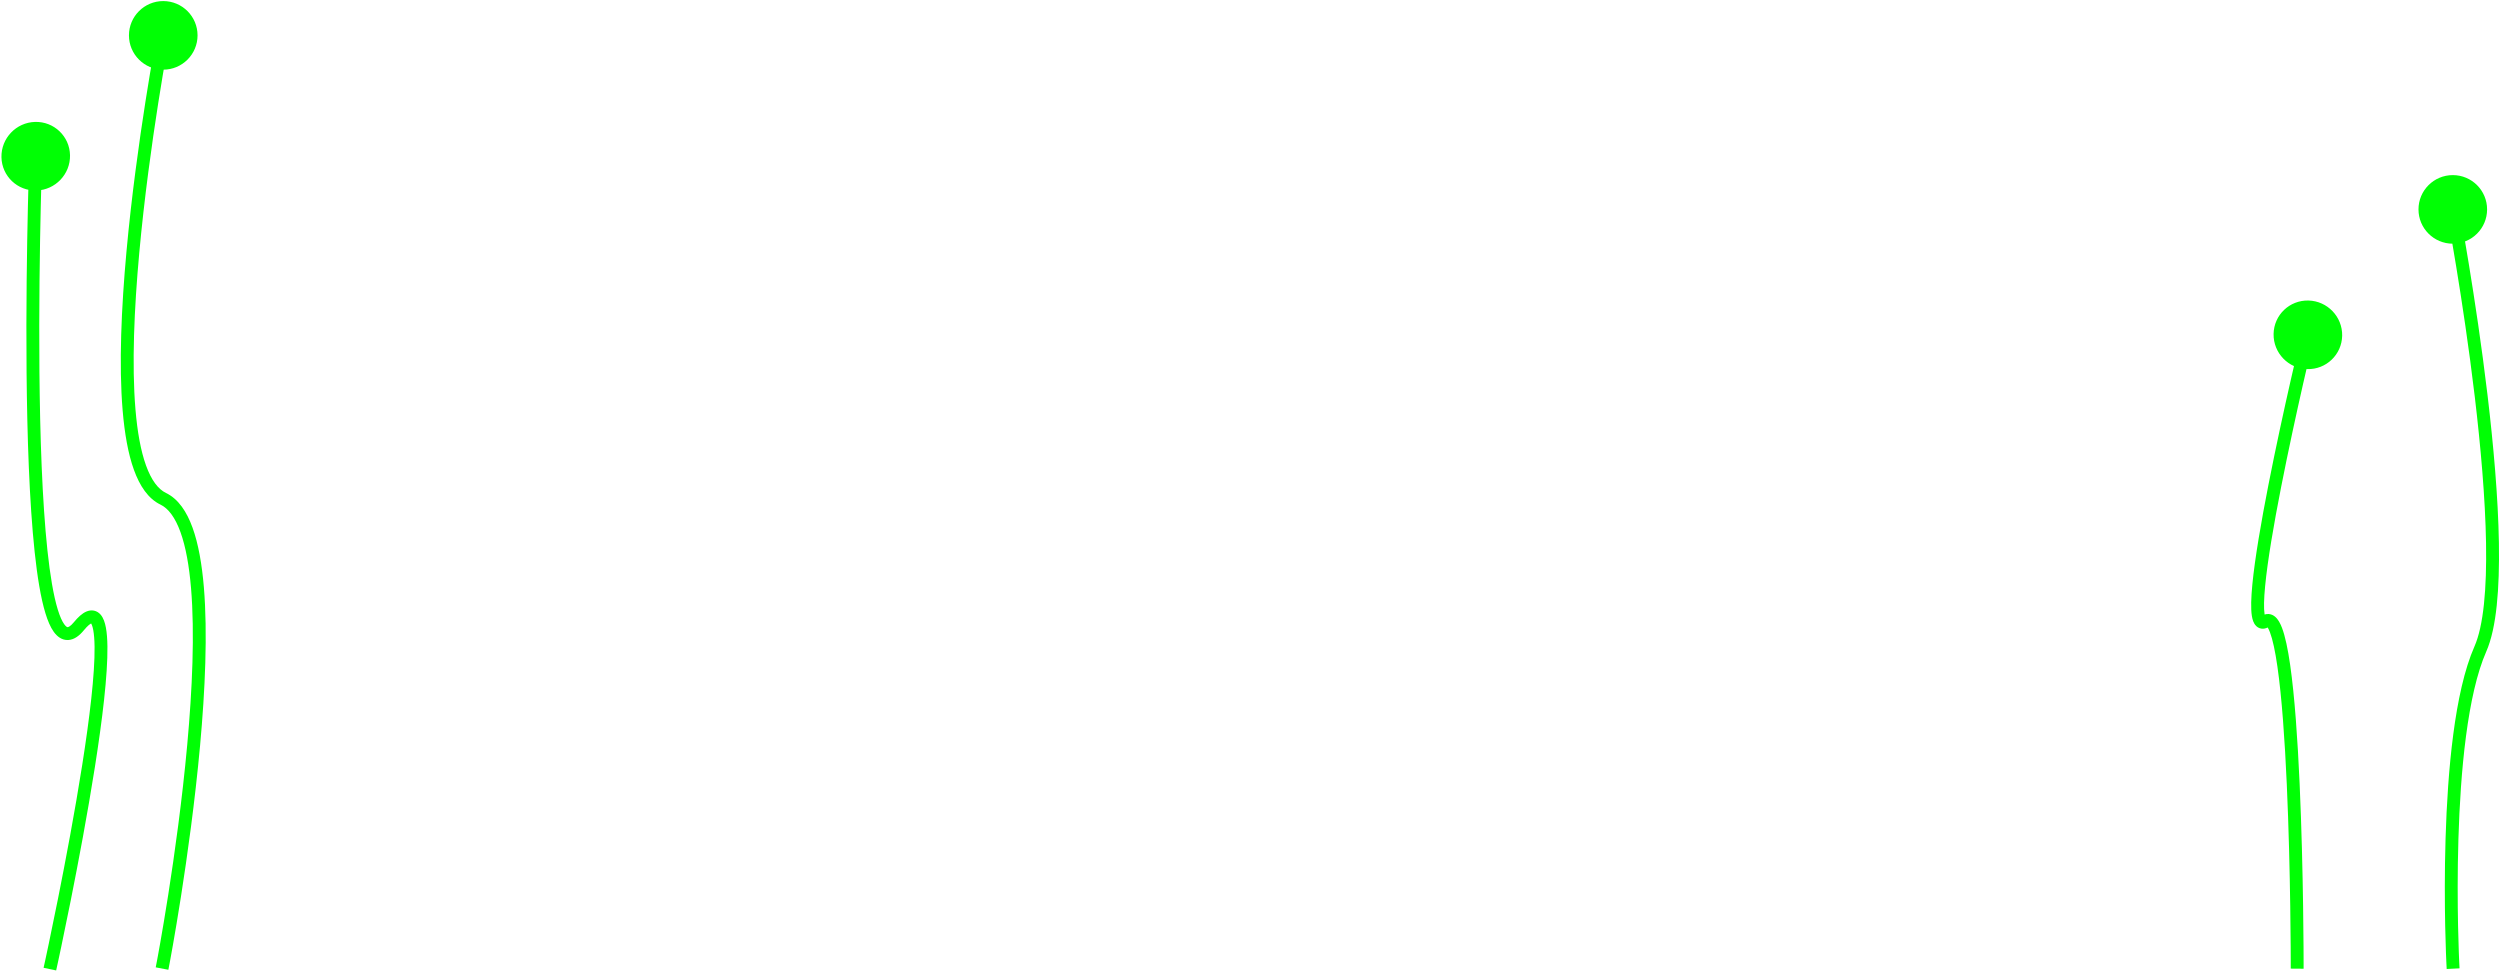 <svg width="1555" height="604" viewBox="0 0 1555 604" fill="none" xmlns="http://www.w3.org/2000/svg">
<path d="M1521.64 598.716L1521.84 602.711L1529.83 602.308L1529.63 598.313L1525.64 598.515L1521.64 598.716ZM1525.64 151.582C1537.42 151.582 1546.97 142.031 1546.97 130.248C1546.97 118.466 1537.42 108.915 1525.64 108.915C1513.86 108.915 1504.3 118.466 1504.3 130.248C1504.3 142.031 1513.86 151.582 1525.64 151.582ZM1525.64 598.515C1529.63 598.313 1529.63 598.313 1529.63 598.312C1529.63 598.311 1529.63 598.31 1529.63 598.308C1529.63 598.304 1529.63 598.298 1529.63 598.29C1529.63 598.274 1529.63 598.25 1529.63 598.217C1529.62 598.152 1529.62 598.053 1529.61 597.922C1529.6 597.66 1529.58 597.268 1529.56 596.754C1529.52 595.725 1529.45 594.205 1529.38 592.249C1529.23 588.337 1529.05 582.681 1528.91 575.72C1528.63 561.795 1528.5 542.663 1529.13 521.83C1529.76 500.987 1531.14 478.496 1533.86 457.836C1536.59 437.105 1540.63 418.511 1546.44 405.301L1542.78 403.689L1539.12 402.076C1532.84 416.343 1528.68 435.841 1525.93 456.792C1523.16 477.814 1521.77 500.595 1521.14 521.589C1520.5 542.593 1520.63 561.864 1520.91 575.882C1521.06 582.893 1521.24 588.594 1521.38 592.545C1521.46 594.521 1521.52 596.06 1521.57 597.107C1521.59 597.63 1521.61 598.03 1521.62 598.301C1521.63 598.436 1521.63 598.539 1521.64 598.608C1521.64 598.643 1521.64 598.67 1521.64 598.688C1521.64 598.697 1521.64 598.704 1521.64 598.708C1521.64 598.711 1521.64 598.713 1521.64 598.714C1521.64 598.715 1521.64 598.716 1525.64 598.515ZM1542.78 403.689L1546.44 405.301C1549.71 397.876 1551.77 387.975 1552.97 376.581C1554.18 365.131 1554.55 351.914 1554.32 337.713C1553.84 309.308 1550.92 276.694 1547.26 245.888C1543.59 215.067 1539.17 185.977 1535.67 164.598C1533.92 153.907 1532.39 145.14 1531.31 139.042C1530.76 135.994 1530.33 133.612 1530.03 131.992C1529.88 131.181 1529.77 130.561 1529.69 130.143C1529.65 129.934 1529.62 129.775 1529.6 129.668C1529.59 129.615 1529.58 129.574 1529.58 129.547C1529.57 129.533 1529.57 129.523 1529.57 129.516C1529.57 129.512 1529.57 129.509 1529.57 129.508C1529.57 129.506 1529.57 129.505 1525.64 130.248C1521.71 130.992 1521.71 130.993 1521.71 130.994C1521.71 130.996 1521.71 130.998 1521.71 131.001C1521.71 131.007 1521.71 131.017 1521.71 131.03C1521.72 131.055 1521.73 131.094 1521.74 131.146C1521.76 131.25 1521.79 131.405 1521.82 131.611C1521.9 132.023 1522.01 132.636 1522.16 133.44C1522.46 135.046 1522.89 137.413 1523.43 140.445C1524.51 146.511 1526.03 155.242 1527.77 165.893C1531.27 187.197 1535.67 216.164 1539.32 246.833C1542.96 277.518 1545.85 309.829 1546.32 337.847C1546.55 351.856 1546.18 364.724 1545.02 375.741C1543.85 386.814 1541.9 395.762 1539.12 402.076L1542.78 403.689Z" fill="#00FF04"/>
<path d="M27.971 598.054L27.115 601.97L34.928 603.615L35.784 599.7L31.878 598.877L27.971 598.054ZM22.639 118.493C34.416 118.163 43.78 108.347 43.553 96.567C43.327 84.787 33.596 75.505 21.818 75.834C10.041 76.164 0.677 85.98 0.903 97.76C1.13 109.54 10.861 118.822 22.639 118.493ZM31.878 598.877C35.784 599.7 35.785 599.698 35.785 599.696C35.785 599.694 35.786 599.691 35.787 599.687C35.789 599.679 35.791 599.667 35.795 599.651C35.802 599.619 35.812 599.572 35.826 599.51C35.853 599.386 35.893 599.201 35.946 598.957C36.051 598.47 36.207 597.75 36.409 596.812C36.812 594.938 37.398 592.196 38.129 588.725C39.592 581.782 41.637 571.92 43.969 560.234C48.632 536.87 54.447 506.187 59.044 476.973C63.626 447.849 67.046 419.889 66.82 402.112C66.763 397.65 66.477 393.692 65.879 390.451C65.31 387.361 64.354 384.299 62.505 382.217C61.502 381.09 60.16 380.165 58.463 379.818C56.786 379.474 55.17 379.777 53.752 380.375C51.08 381.5 48.496 383.925 45.956 387.019L49.037 389.543L52.119 392.066C54.457 389.218 56.008 388.08 56.801 387.745C57.114 387.613 57.063 387.713 56.794 387.657C56.503 387.598 56.409 387.453 56.506 387.563C56.855 387.956 57.502 389.198 58.013 391.969C58.496 394.588 58.769 398.047 58.822 402.283C59.038 419.301 55.729 446.644 51.143 475.796C46.571 504.857 40.779 535.42 36.126 558.734C33.8 570.387 31.761 580.221 30.303 587.14C29.574 590.6 28.991 593.33 28.59 595.195C28.39 596.127 28.235 596.843 28.13 597.326C28.078 597.567 28.038 597.749 28.011 597.872C27.998 597.933 27.988 597.979 27.981 598.009C27.978 598.024 27.976 598.036 27.974 598.043C27.973 598.047 27.973 598.05 27.972 598.052C27.972 598.053 27.971 598.054 31.878 598.877ZM49.037 389.543L45.956 387.019C43.732 389.728 42.441 390.079 42.103 390.099C42.029 390.103 41.287 390.161 39.937 388.277C38.606 386.42 37.226 383.368 35.896 379.012C34.584 374.714 33.394 369.398 32.325 363.198C28.036 338.333 25.907 300.561 24.995 261.051C24.085 221.608 24.392 180.663 24.927 149.566C25.195 134.021 25.52 120.943 25.777 111.754C25.906 107.159 26.018 103.536 26.098 101.064C26.138 99.827 26.169 98.878 26.191 98.239C26.202 97.919 26.211 97.677 26.216 97.515C26.219 97.434 26.221 97.373 26.223 97.333C26.224 97.312 26.224 97.297 26.224 97.287C26.225 97.282 26.225 97.278 26.225 97.276C26.225 97.274 26.225 97.272 22.228 97.163C18.232 97.055 18.232 97.056 18.232 97.059C18.232 97.062 18.231 97.066 18.231 97.071C18.231 97.082 18.23 97.097 18.23 97.118C18.228 97.16 18.226 97.222 18.223 97.304C18.217 97.469 18.209 97.713 18.198 98.035C18.176 98.68 18.144 99.633 18.104 100.875C18.023 103.358 17.911 106.992 17.782 111.599C17.524 120.813 17.198 133.919 16.93 149.498C16.394 180.649 16.085 221.712 16.999 261.305C17.911 300.832 20.045 339.125 24.442 364.625C25.544 371.017 26.802 376.685 28.245 381.411C29.67 386.078 31.353 390.088 33.423 392.977C35.474 395.838 38.472 398.325 42.506 398.086C46.277 397.863 49.464 395.299 52.119 392.066L49.037 389.543Z" fill="#00FF04"/>
<path d="M1424.84 598.484L1424.84 602.484L1432.84 602.546L1432.84 598.546L1428.84 598.515L1424.84 598.484ZM1435.13 229.586C1446.91 229.878 1456.62 220.566 1456.83 208.785C1457.03 197.005 1447.64 187.218 1435.86 186.926C1424.08 186.633 1414.37 195.946 1414.17 207.726C1413.97 219.507 1423.36 229.294 1435.13 229.586ZM1428.84 598.515C1432.84 598.546 1432.84 598.545 1432.84 598.543C1432.84 598.541 1432.84 598.538 1432.84 598.535C1432.84 598.528 1432.84 598.517 1432.84 598.503C1432.84 598.476 1432.84 598.434 1432.84 598.38C1432.84 598.271 1432.83 598.109 1432.83 597.895C1432.83 597.468 1432.83 596.835 1432.83 596.01C1432.83 594.361 1432.82 591.946 1432.8 588.877C1432.76 582.741 1432.68 573.99 1432.53 563.531C1432.22 542.616 1431.6 514.85 1430.37 487.477C1429.14 460.138 1427.28 433.061 1424.48 413.58C1423.09 403.906 1421.42 395.795 1419.37 390.43C1418.37 387.845 1417.07 385.296 1415.2 383.674C1414.19 382.797 1412.85 382.055 1411.21 381.923C1409.55 381.791 1408.09 382.319 1406.92 383.091L1409.13 386.441L1411.34 389.791C1411.4 389.754 1411.13 389.939 1410.63 389.899C1410.15 389.86 1409.92 389.647 1409.99 389.707C1410.29 389.96 1411.01 390.918 1411.9 393.248C1413.61 397.712 1415.18 405.058 1416.56 414.659C1419.31 433.729 1421.15 460.478 1422.38 487.776C1423.61 515.038 1424.22 542.716 1424.53 563.587C1424.68 574.02 1424.76 582.748 1424.8 588.866C1424.82 591.925 1424.83 594.331 1424.83 595.972C1424.83 596.792 1424.84 597.421 1424.84 597.844C1424.84 598.056 1424.84 598.216 1424.84 598.323C1424.84 598.377 1424.84 598.417 1424.84 598.444C1424.84 598.457 1424.84 598.467 1424.84 598.474C1424.84 598.477 1424.84 598.48 1424.84 598.481C1424.84 598.483 1424.84 598.484 1428.84 598.515ZM1409.13 386.441L1406.92 383.091C1406.65 383.269 1406.8 383.088 1407.29 383.07C1407.94 383.047 1408.53 383.316 1408.88 383.644C1409.13 383.878 1409.1 383.985 1408.96 383.621C1408.83 383.287 1408.68 382.736 1408.55 381.908C1408.01 378.469 1408.14 372.512 1408.92 364.471C1410.44 348.581 1414.32 326.066 1418.85 303C1423.37 279.97 1428.5 256.525 1432.51 238.829C1434.51 229.983 1436.23 222.579 1437.45 217.386C1438.06 214.79 1438.54 212.748 1438.88 211.355C1439.04 210.658 1439.17 210.124 1439.26 209.765C1439.3 209.585 1439.33 209.449 1439.35 209.358C1439.37 209.313 1439.37 209.278 1439.38 209.256C1439.38 209.244 1439.38 209.236 1439.38 209.23C1439.39 209.227 1439.39 209.225 1439.39 209.224C1439.39 209.223 1439.39 209.222 1435.5 208.256C1431.61 207.289 1431.61 207.29 1431.61 207.292C1431.61 207.293 1431.61 207.296 1431.61 207.299C1431.61 207.305 1431.6 207.314 1431.6 207.326C1431.6 207.349 1431.59 207.384 1431.58 207.43C1431.55 207.523 1431.52 207.661 1431.48 207.842C1431.39 208.205 1431.26 208.743 1431.1 209.443C1430.76 210.844 1430.28 212.895 1429.66 215.499C1428.44 220.709 1426.71 228.134 1424.71 237.004C1420.69 254.739 1415.54 278.266 1411 301.4C1406.47 324.497 1402.52 347.337 1400.95 363.644C1400.18 371.702 1399.94 378.554 1400.65 383.09C1400.84 384.256 1401.1 385.397 1401.49 386.429C1401.88 387.43 1402.48 388.577 1403.47 389.5C1404.57 390.517 1406.02 391.125 1407.65 391.066C1409.12 391.013 1410.38 390.422 1411.34 389.791L1409.13 386.441Z" fill="#00FF04"/>
<path d="M97.613 597.764L96.862 601.693L104.72 603.194L105.471 599.265L101.542 598.515L97.613 597.764ZM101.542 43.333C113.324 43.333 122.875 33.782 122.875 22C122.875 10.218 113.324 0.667 101.542 0.667C89.76 0.667 80.209 10.218 80.209 22C80.209 33.782 89.76 43.333 101.542 43.333ZM101.542 598.515C105.471 599.265 105.471 599.264 105.472 599.261C105.472 599.259 105.473 599.256 105.474 599.252C105.475 599.243 105.478 599.231 105.481 599.214C105.487 599.181 105.496 599.132 105.509 599.068C105.533 598.938 105.569 598.747 105.617 598.495C105.711 597.99 105.851 597.243 106.03 596.269C106.389 594.321 106.908 591.463 107.55 587.821C108.834 580.535 110.611 570.105 112.585 557.515C116.533 532.341 121.274 498.499 124.436 463.872C127.595 429.286 129.196 393.74 126.802 365.225C125.607 350.982 123.4 338.284 119.783 328.269C116.201 318.351 110.982 310.37 103.28 306.654L101.542 310.257L99.804 313.86C104.709 316.226 108.946 321.814 112.258 330.986C115.536 340.061 117.662 351.973 118.831 365.894C121.165 393.709 119.614 428.706 116.469 463.144C113.328 497.541 108.614 531.201 104.682 556.275C102.716 568.809 100.948 579.188 99.671 586.432C99.033 590.053 98.517 592.89 98.162 594.82C97.985 595.785 97.847 596.523 97.754 597.019C97.707 597.267 97.672 597.454 97.648 597.579C97.636 597.641 97.628 597.688 97.622 597.719C97.619 597.734 97.617 597.746 97.615 597.753C97.614 597.757 97.614 597.76 97.614 597.762C97.613 597.763 97.613 597.764 101.542 598.515ZM101.542 310.257L103.28 306.654C98.375 304.289 94.138 298.7 90.826 289.528C87.548 280.454 85.422 268.541 84.254 254.62C81.919 226.806 83.47 191.808 86.615 157.37C89.756 122.973 94.47 89.313 98.402 64.239C100.368 51.706 102.136 41.326 103.413 34.083C104.051 30.461 104.567 27.624 104.922 25.694C105.1 24.729 105.237 23.991 105.33 23.496C105.377 23.248 105.412 23.061 105.436 22.936C105.448 22.873 105.457 22.826 105.462 22.796C105.465 22.78 105.468 22.769 105.469 22.761C105.47 22.757 105.47 22.755 105.471 22.753C105.471 22.751 105.471 22.751 101.542 22C97.613 21.249 97.613 21.251 97.612 21.253C97.612 21.255 97.611 21.259 97.611 21.263C97.609 21.271 97.606 21.284 97.603 21.3C97.597 21.333 97.588 21.382 97.576 21.447C97.551 21.576 97.515 21.768 97.468 22.02C97.373 22.524 97.234 23.271 97.054 24.246C96.695 26.194 96.177 29.051 95.534 32.694C94.25 39.979 92.473 50.409 90.499 63C86.551 88.173 81.81 122.016 78.648 156.643C75.49 191.228 73.888 226.775 76.282 255.289C77.477 269.533 79.684 282.231 83.302 292.246C86.883 302.164 92.102 310.144 99.804 313.86L101.542 310.257Z" fill="#00FF04"/>
</svg>
